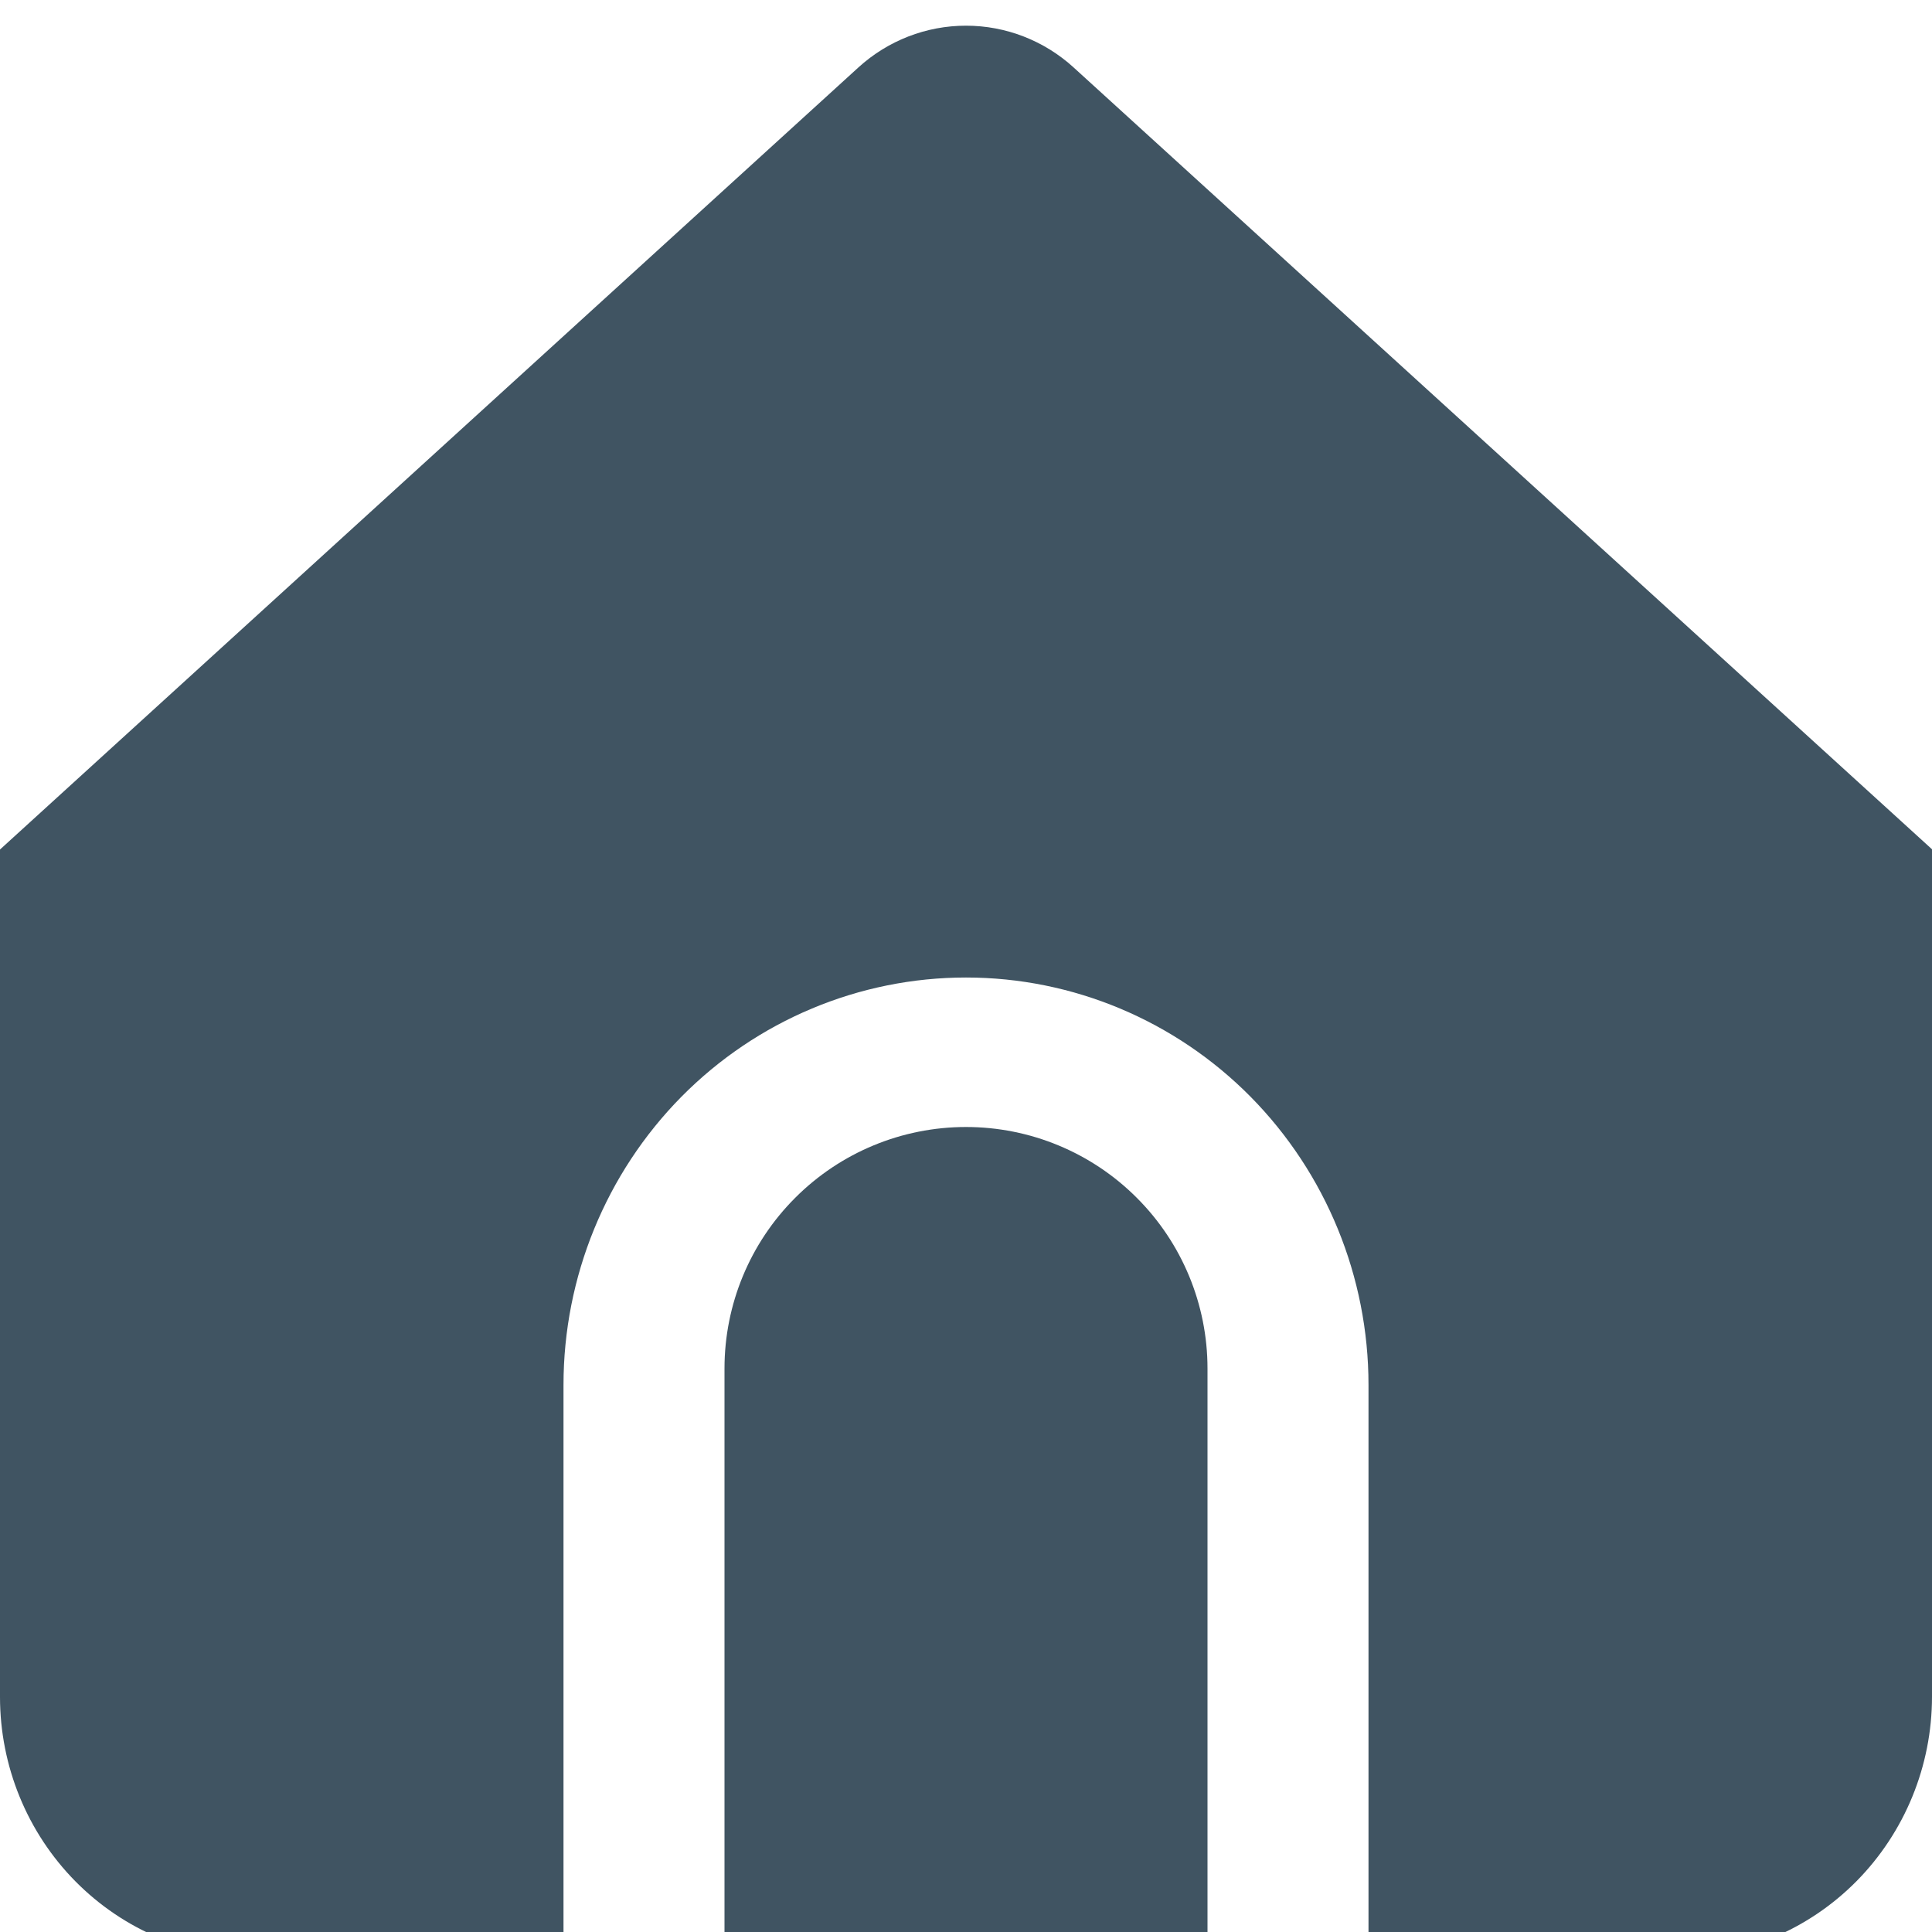<svg width="24" height="24" viewBox="0 0 24 24" fill="none" xmlns="http://www.w3.org/2000/svg">
<g clip-path="url(#clip0_1296_6485)">
<path d="M12 14C11.204 14 10.441 14.316 9.879 14.879C9.316 15.441 9 16.204 9 17V24.026H15V17C15 16.204 14.684 15.441 14.121 14.879C13.559 14.316 12.796 14 12 14Z" fill="#405462"/>
<path d="M13.338 0.839C12.971 0.504 12.494 0.319 12 0.319C11.506 0.319 11.029 0.504 10.662 0.839L0 10.553V21.08C0 21.939 0.337 22.763 0.937 23.371C1.537 23.978 2.351 24.319 3.2 24.319H7V17.204C7 15.862 7.527 14.575 8.464 13.625C9.402 12.676 10.674 12.143 12 12.143C13.326 12.143 14.598 12.676 15.536 13.625C16.473 14.575 17 15.862 17 17.204V24.316H20.8C21.649 24.316 22.463 23.975 23.063 23.368C23.663 22.76 24 21.936 24 21.077V10.55L13.338 0.839Z" fill="#405462"/>
</g>
<defs>
<clipPath id="clip0_1296_6485">
<rect width="24" height="24" fill="white"/>
</clipPath>
</defs>
</svg>
